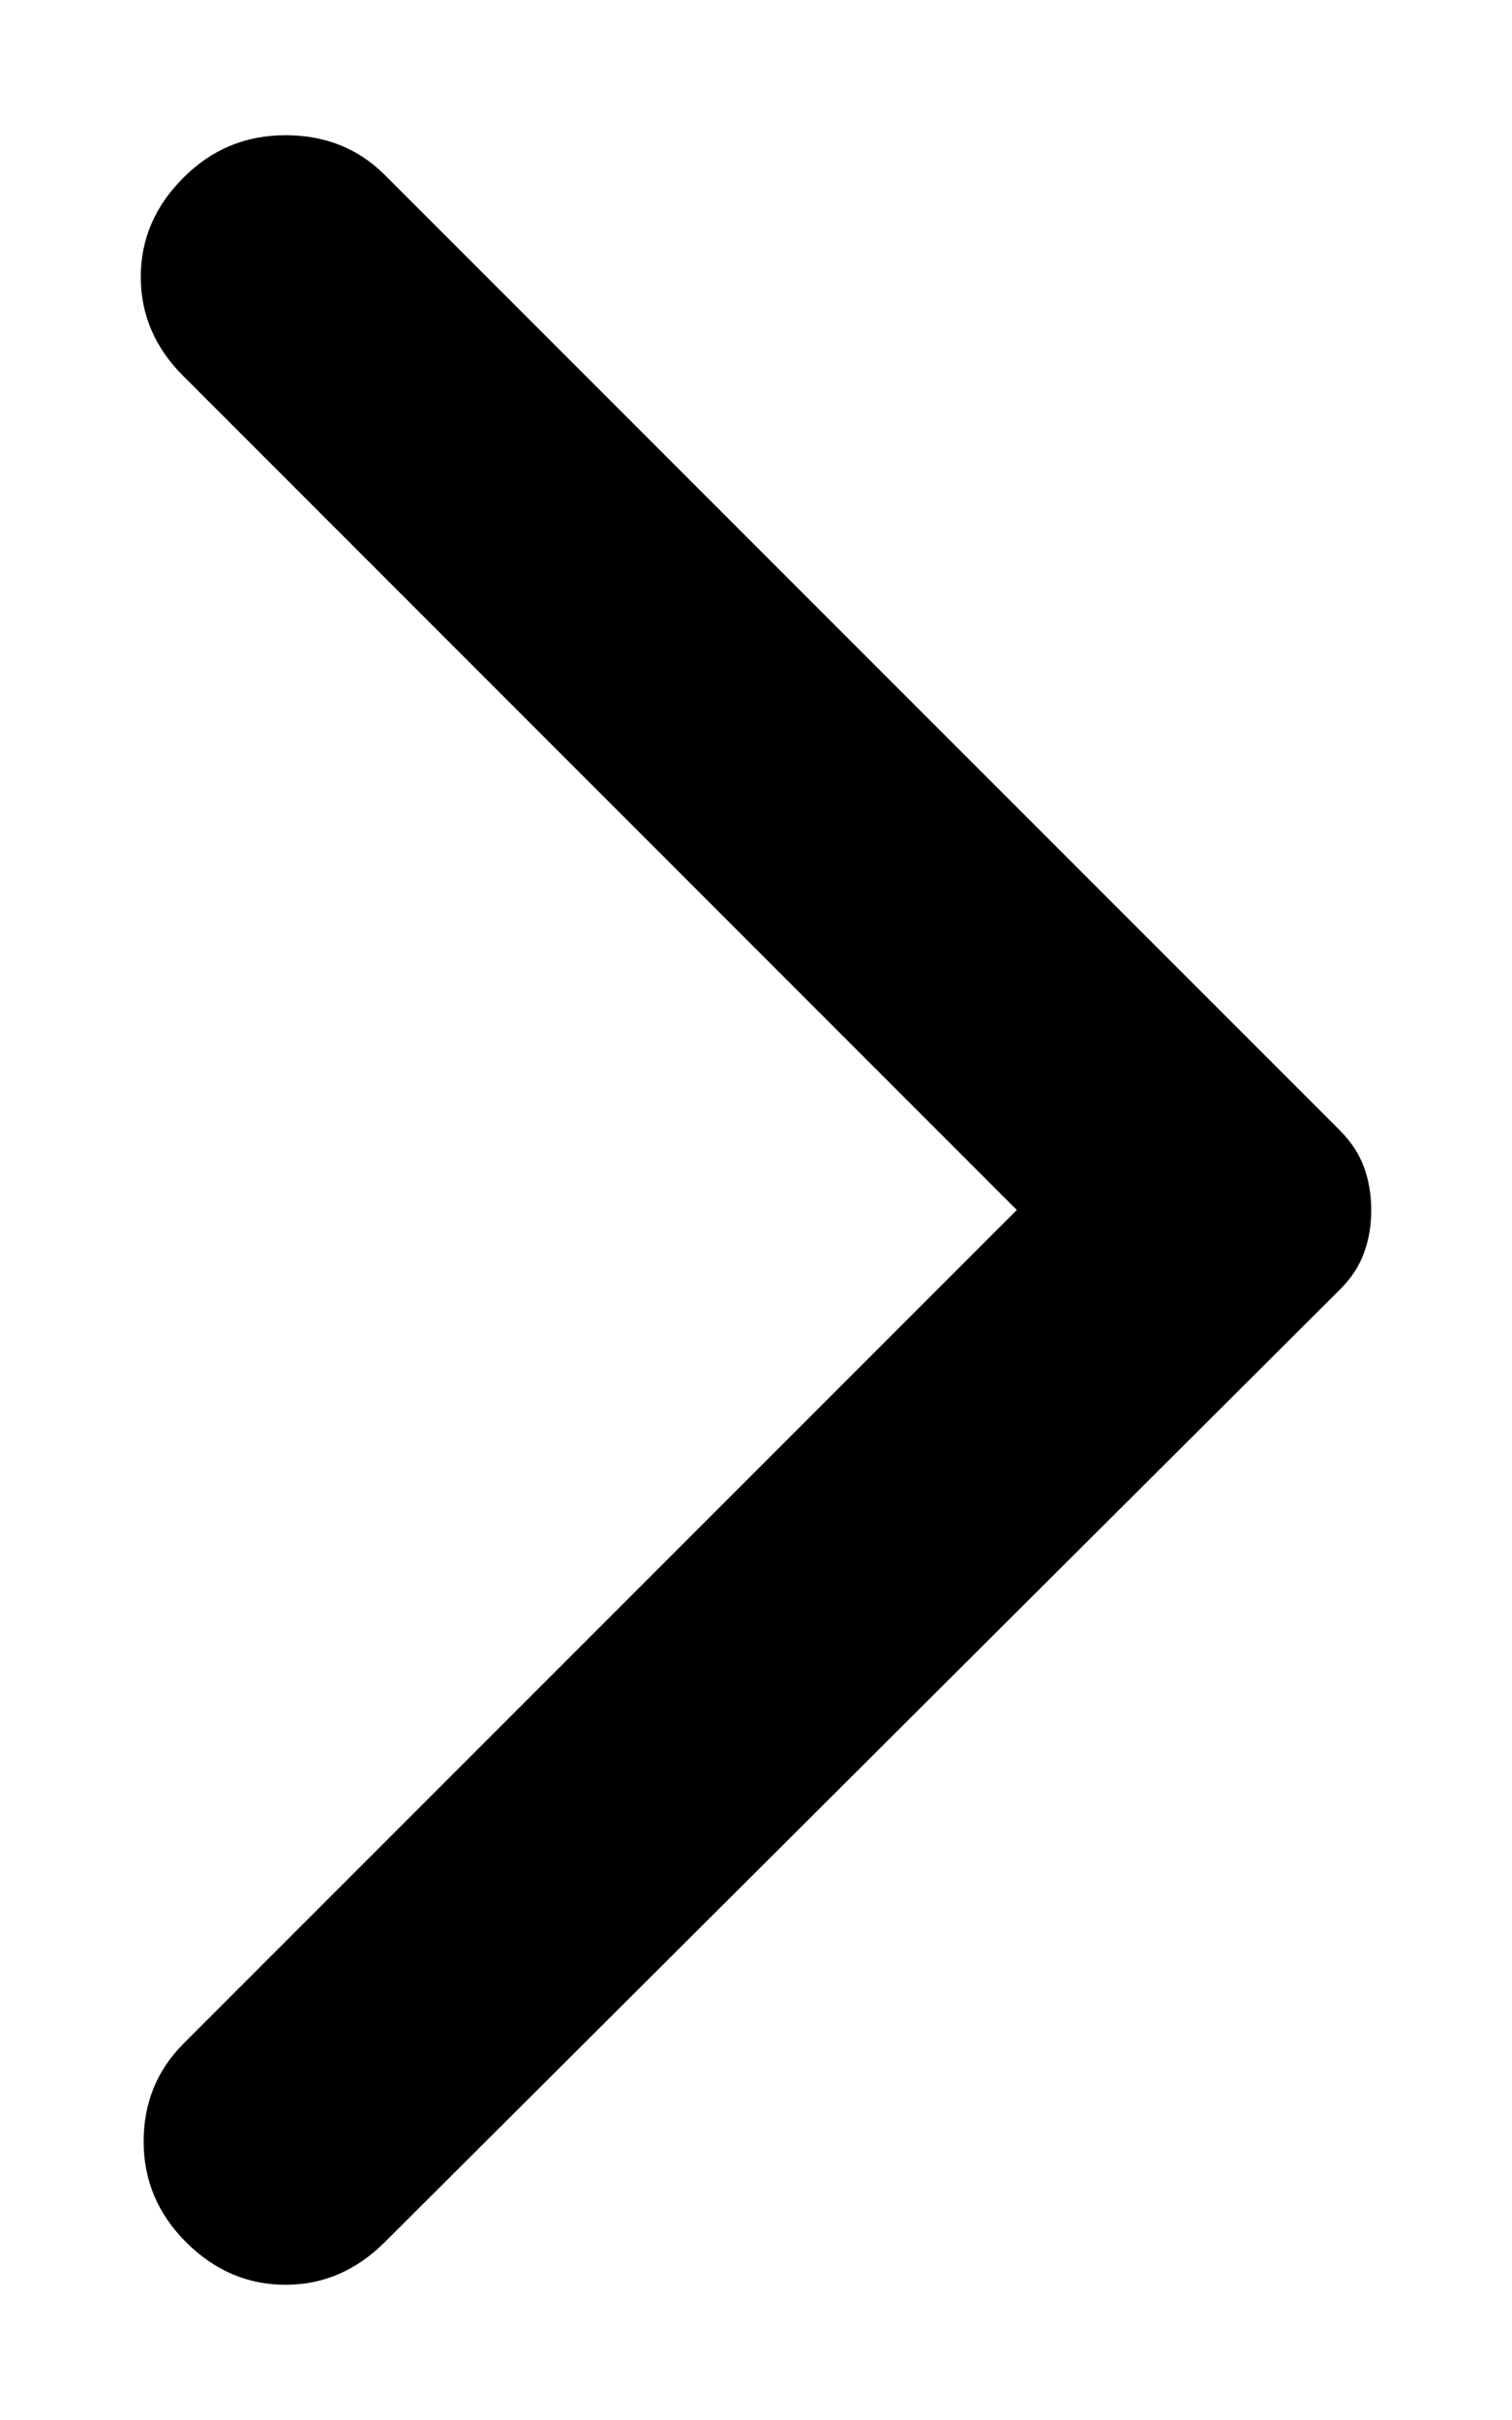 
<svg width="10" height="16" viewBox="0 0 10 16" fill="none" xmlns="http://www.w3.org/2000/svg">
<path d="M2.544 14.825L8.863 8.525C8.938 8.45 8.991 8.369 9.022 8.281C9.054 8.194 9.069 8.1 9.069 8C9.069 7.9 9.053 7.806 9.022 7.719C8.99 7.631 8.937 7.55 8.863 7.475L2.544 1.156C2.369 0.981 2.15 0.894 1.888 0.894C1.625 0.894 1.4 0.987 1.213 1.175C1.025 1.362 0.931 1.581 0.931 1.831C0.931 2.081 1.025 2.3 1.213 2.487L6.725 8L1.213 13.512C1.038 13.688 0.95 13.903 0.95 14.16C0.95 14.416 1.044 14.638 1.231 14.825C1.419 15.012 1.638 15.106 1.888 15.106C2.138 15.106 2.356 15.012 2.544 14.825Z" fill="black"/>
</svg>
